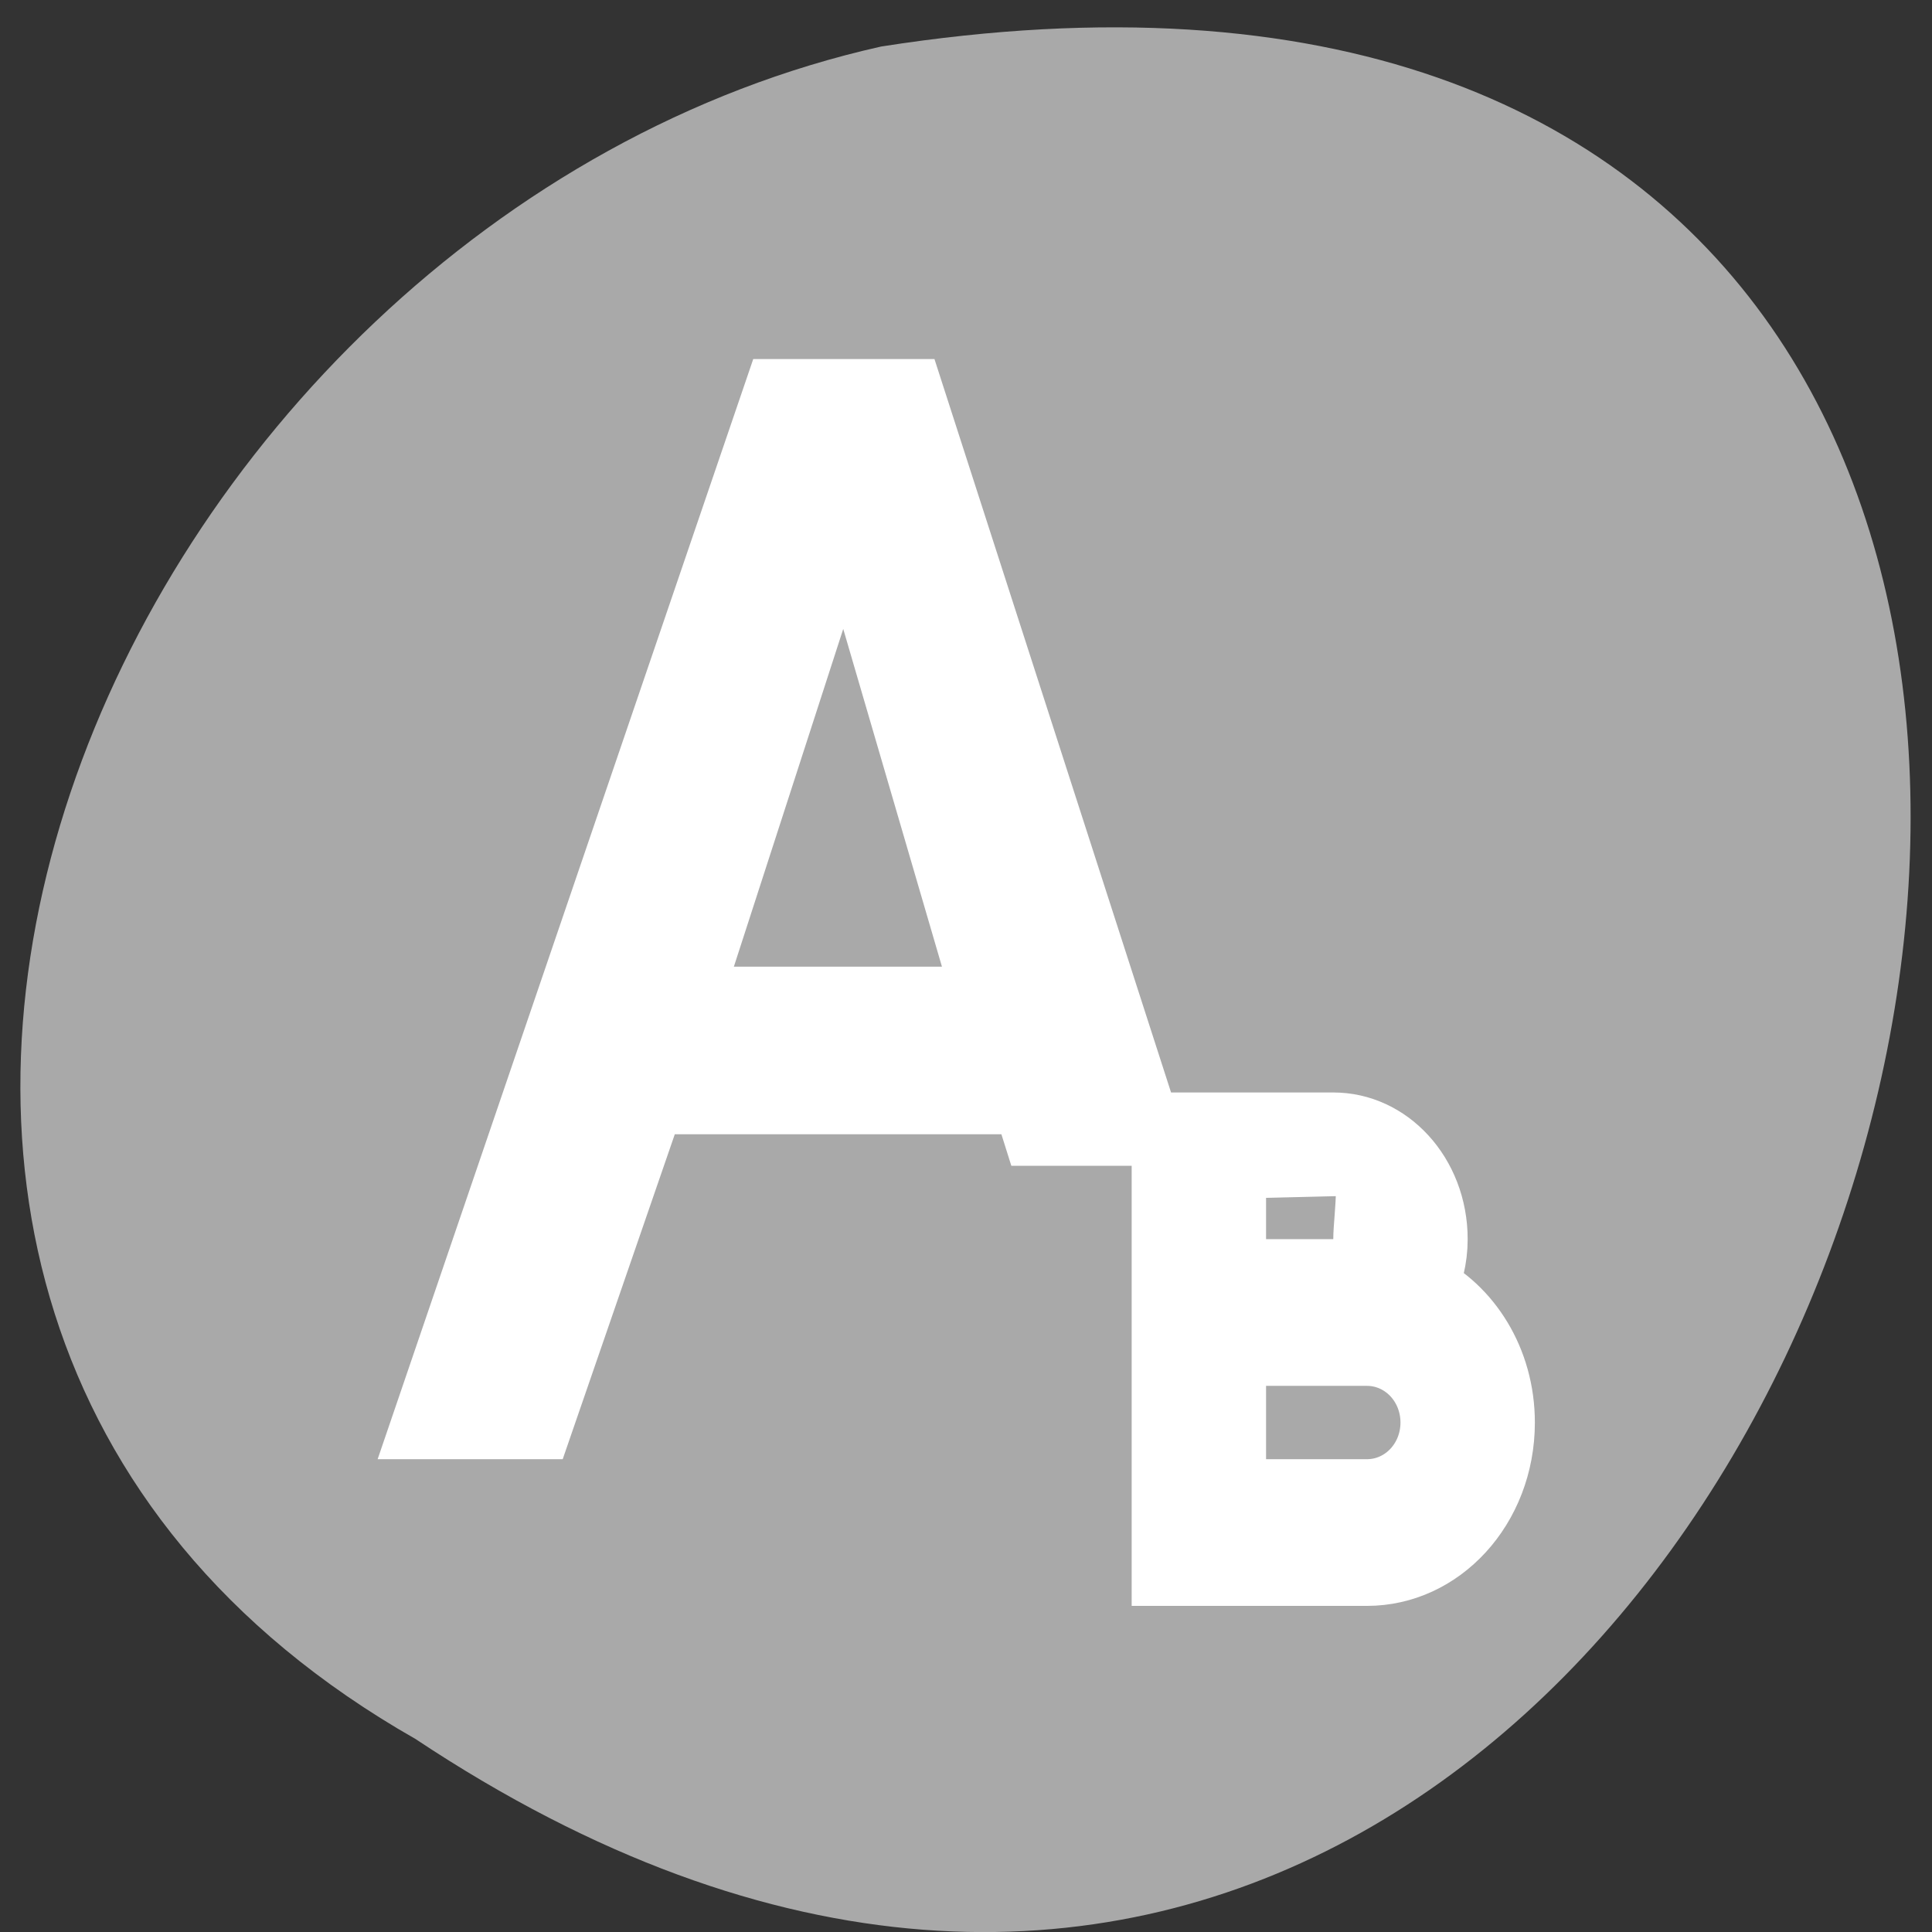 <svg xmlns="http://www.w3.org/2000/svg" viewBox="0 0 256 256"><rect x="0" y="0" width="256" height="256" fill="#333333" stroke="none"/><g transform="matrix(0 0.992 -0.992 0 1046.65 1.244)" style="fill:#dc143c;color:#000"><path d="m 231.03 999.59 c 127.95 -192.46 -263.72 -302.82 -226.07 -62.2 23.02 102.82 167.39 165.22 226.07 62.2 z" style="fill:#a9a9a9"/><path d="m 9.217 4 l -5.217 14 h 1.688 l 1.668 -4.43 h 5.563 l 0.148 0.43 h 1.666 l -3.521 -10 z m 1.016 1.611 l 2.129 6.674 h -4.488 z m 4.768 8.389 v 2 v 1 v 2 v 1 h 1 h 2 c 1.108 0 2 -0.892 2 -2 0 -0.811 -0.481 -1.502 -1.172 -1.816 c 0.106 -0.206 0.172 -0.435 0.172 -0.684 0 -0.831 -0.669 -1.5 -1.5 -1.5 h -1.5 z m 1 0.448 l 1.871 -0.042 c 0.277 -0.006 0.129 0.817 0.129 1.094 0 0.277 -0.223 0.5 -0.5 0.5 h -1.5 z m 0 2.552 h 1.5 h 0.5 c 0.554 0 1 0.446 1 1 0 0.554 -0.446 1 -1 1 h -2 z" transform="matrix(0 -8.976 9.797 0 12.412 1034.09)" style="fill:#fff;stroke:#fff"/></g></svg>